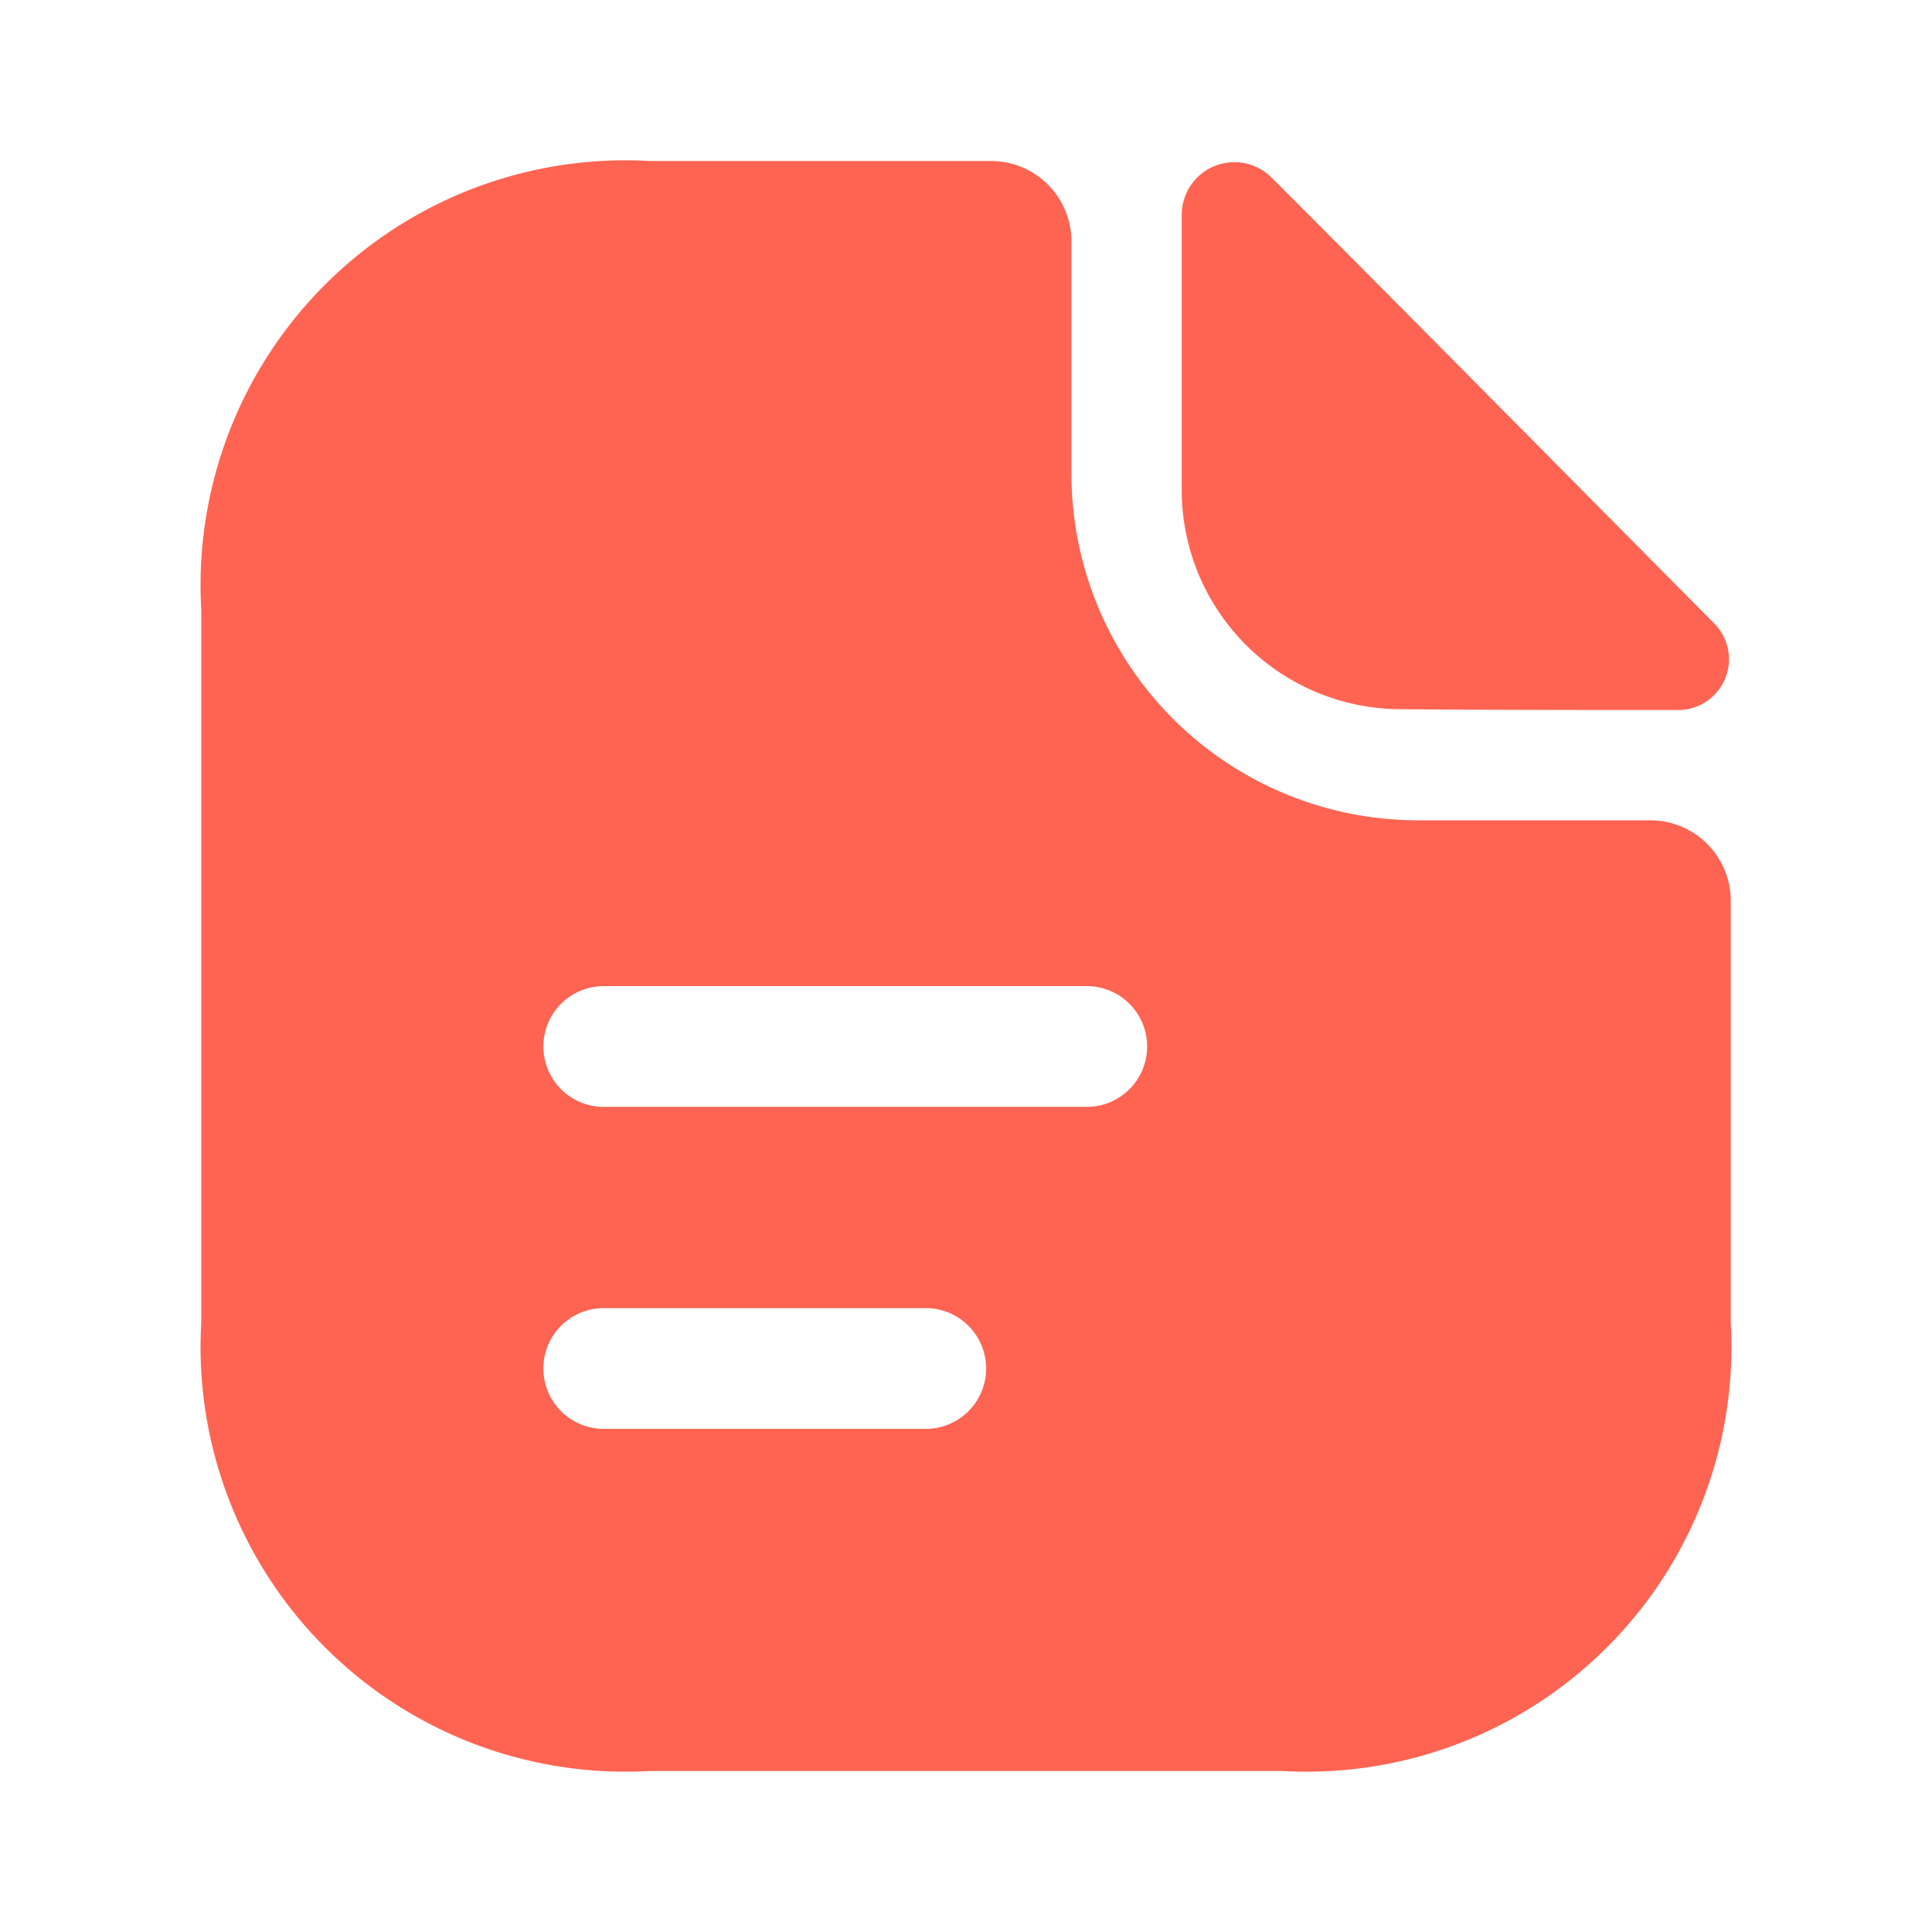 <svg id="report-bold" xmlns="http://www.w3.org/2000/svg" width="24" height="24" viewBox="0 0 24 24">
  <g id="vuesax_bold_document-text" data-name="vuesax/bold/document-text">
    <g id="document-text">
      <path id="Vector" d="M1.12.195A.654.654,0,0,0,0,.635v3.49a2.726,2.726,0,0,0,2.75,2.67c.95.01,2.27.01,3.4.01a.631.631,0,0,0,.47-1.07C5.18,4.285,2.6,1.675,1.12.195Z" transform="translate(14.68 2.015)" fill="#FF6452"/>
      <path id="Vector-2" data-name="Vector" d="M18,8.19H15.11a4.306,4.306,0,0,1-4.3-4.3V1a1,1,0,0,0-1-1H5.57A5.277,5.277,0,0,0,0,5.57v8.86A5.277,5.277,0,0,0,5.57,20h7.86A5.277,5.277,0,0,0,19,14.43V9.19A1,1,0,0,0,18,8.19ZM9,15.75H5a.75.75,0,0,1,0-1.5H9a.75.75,0,0,1,0,1.5Zm2-4H5a.75.75,0,0,1,0-1.5h6a.75.75,0,0,1,0,1.5Z" transform="translate(2.5 2)" fill="#FF6452"/>
      <path id="Vector-3" data-name="Vector" d="M0,0H24V24H0Z" transform="translate(24 24) rotate(180)" fill="none" opacity="0"/>
    </g>
  </g>
</svg>

